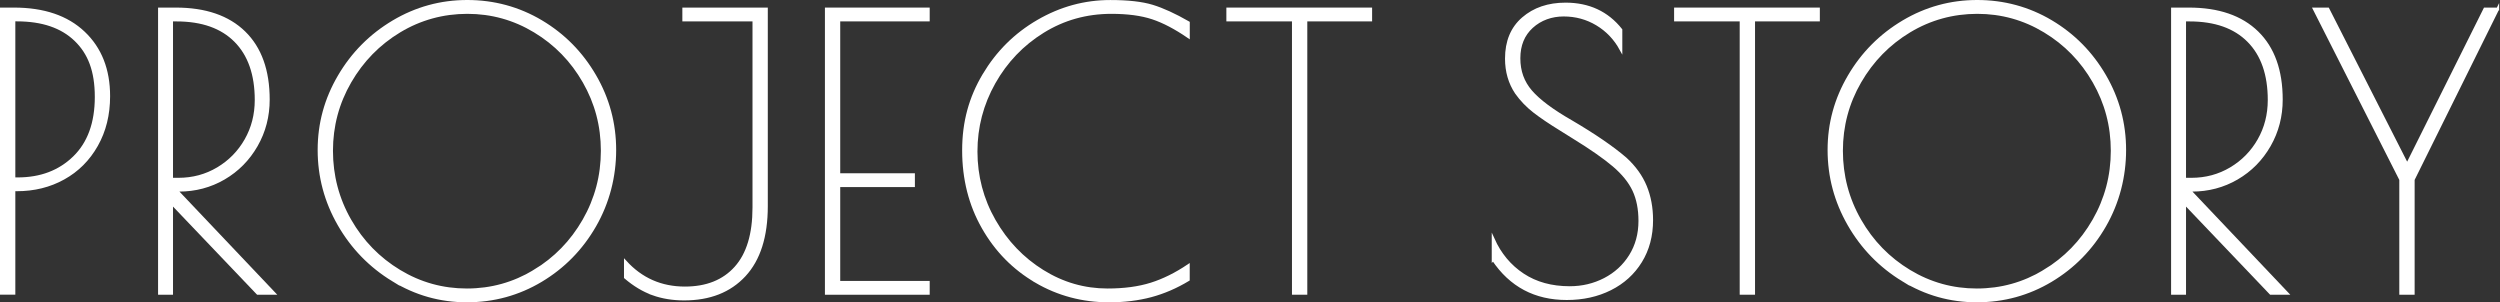 <?xml version="1.0" encoding="UTF-8"?>
<svg id="_レイヤー_2" data-name="レイヤー 2" xmlns="http://www.w3.org/2000/svg" viewBox="0 0 890.27 107.65">
  <rect x="0" y="0" width="890.27" height="107.65" fill="#333333" stroke="none"/>
  <g id="_デザイン" data-name="デザイン">
    <g>
      <path d="M.5,3.2H4.96c10.62,0,18.9,2.81,24.84,8.44,5.94,5.63,8.91,13.16,8.91,22.61,0,6.57-1.44,12.4-4.32,17.48-2.88,5.09-6.8,9-11.75,11.74-4.95,2.75-10.49,4.12-16.6,4.12h-1.08v36.85H.5V3.2ZM6.31,63.68c8.19,0,14.89-2.54,20.12-7.63,5.22-5.08,7.83-12.26,7.83-21.53s-2.45-15.59-7.36-20.32c-4.91-4.73-11.86-7.09-20.86-7.09h-1.08V63.68h1.35Z" fill="#fff" stroke="#fff" stroke-miterlimit="10"/>
      <path d="M56.79,3.2h5.81c10.53,0,18.65,2.79,24.37,8.37,5.71,5.58,8.57,13.55,8.57,23.9,0,5.94-1.42,11.39-4.25,16.33-2.84,4.95-6.68,8.84-11.54,11.68-4.86,2.83-10.22,4.25-16.07,4.25h-.94l34.83,36.72h-5.81l-30.65-32.13v32.13h-4.32V3.2Zm6.75,60.62c5.13,0,9.81-1.26,14.04-3.78,4.23-2.52,7.56-5.92,9.99-10.19,2.43-4.27,3.65-9.02,3.65-14.24,0-9.09-2.45-16.11-7.36-21.06-4.91-4.95-11.9-7.42-20.99-7.42h-1.76V63.82h2.43Z" fill="#fff" stroke="#fff" stroke-miterlimit="10"/>
      <path d="M139.95,99.73c-8.1-4.95-14.51-11.54-19.24-19.78s-7.09-17.08-7.09-26.53,2.38-18.11,7.15-26.26c4.77-8.14,11.21-14.62,19.31-19.44,8.1-4.81,16.88-7.22,26.32-7.22s18.31,2.39,26.33,7.16c8.01,4.77,14.38,11.23,19.1,19.37,4.73,8.15,7.09,16.94,7.09,26.39s-2.36,18.7-7.09,26.93c-4.73,8.24-11.12,14.76-19.17,19.58-8.06,4.81-16.85,7.22-26.39,7.22s-18.23-2.48-26.33-7.43Zm50.35-3.17c7.38-4.46,13.25-10.48,17.62-18.09,4.36-7.6,6.55-15.86,6.55-24.77s-2.16-17.01-6.48-24.57-10.17-13.57-17.55-18.02c-7.38-4.46-15.39-6.68-24.03-6.68s-16.79,2.23-24.17,6.68c-7.38,4.46-13.25,10.46-17.62,18.02-4.37,7.56-6.55,15.75-6.55,24.57s2.18,17.17,6.55,24.77c4.36,7.61,10.24,13.63,17.62,18.09,7.38,4.46,15.39,6.68,24.03,6.68s16.65-2.23,24.03-6.68Z" fill="#fff" stroke="#fff" stroke-miterlimit="10"/>
      <path d="M232.5,104.65c-3.38-1.22-6.64-3.17-9.79-5.87v-5.54c5.67,6.21,12.73,9.31,21.19,9.31,7.74,0,13.77-2.41,18.09-7.22,4.32-4.81,6.48-11.95,6.48-21.4V7.12h-24.98V3.2h29.43V73.4c0,10.8-2.61,19.01-7.83,24.64-5.22,5.63-12.38,8.44-21.47,8.44-4.05,0-7.76-.61-11.14-1.82Z" fill="#fff" stroke="#fff" stroke-miterlimit="10"/>
      <path d="M294.26,3.2h36.31v3.92h-31.86V62.2h26.59v3.92h-26.59v34.42h31.86v3.92h-36.31V3.2Z" fill="#fff" stroke="#fff" stroke-miterlimit="10"/>
      <path d="M368.91,100.2c-7.92-4.63-14.2-11.02-18.83-19.17-4.64-8.14-6.95-17.3-6.95-27.47s2.41-18.77,7.22-26.86c4.81-8.1,11.25-14.49,19.31-19.17,8.05-4.68,16.63-7.02,25.72-7.02,6.3,0,11.29,.56,14.99,1.69,3.69,1.13,7.96,3.08,12.82,5.87v5c-4.59-3.15-8.84-5.38-12.76-6.68-3.92-1.3-8.8-1.96-14.65-1.96-8.91,0-17.03,2.27-24.37,6.82-7.34,4.55-13.14,10.62-17.42,18.22-4.28,7.61-6.41,15.77-6.41,24.5s2.16,17.01,6.48,24.57c4.32,7.56,10.06,13.57,17.21,18.02,7.15,4.46,14.87,6.68,23.15,6.68,5.94,0,11.11-.7,15.52-2.09,4.41-1.39,8.82-3.58,13.23-6.55v5c-4.32,2.61-8.75,4.52-13.3,5.74-4.55,1.21-9.52,1.82-14.92,1.82-9.45,0-18.14-2.32-26.06-6.95Z" fill="#fff" stroke="#fff" stroke-miterlimit="10"/>
      <path d="M460.57,7.12h-23.35V3.2h50.9v3.92h-23.08V104.45h-4.46V7.12Z" fill="#fff" stroke="#fff" stroke-miterlimit="10"/>
      <path d="M531.72,92.44v-7.29c2.43,5.4,5.96,9.63,10.6,12.69,4.63,3.06,10.19,4.59,16.67,4.59,4.5,0,8.66-.99,12.49-2.97,3.82-1.98,6.86-4.77,9.11-8.37,2.25-3.6,3.38-7.74,3.38-12.42,0-4.23-.72-7.87-2.16-10.94-1.44-3.06-3.83-6.01-7.15-8.84-3.33-2.83-8.15-6.19-14.45-10.06l-4.32-2.7c-3.96-2.43-7.15-4.59-9.58-6.48-2.43-1.89-4.55-4.09-6.35-6.62-2.34-3.51-3.51-7.56-3.51-12.15,0-6.12,1.98-10.89,5.94-14.31,3.96-3.42,9-5.13,15.12-5.13,8.28,0,14.85,3.06,19.71,9.18v6.89c-2.07-3.78-4.91-6.75-8.5-8.91-3.6-2.16-7.56-3.24-11.88-3.24s-8.28,1.4-11.34,4.19c-3.06,2.79-4.59,6.53-4.59,11.2s1.42,8.53,4.25,11.81c2.83,3.29,7.63,6.86,14.38,10.73,8.28,4.86,14.71,9.27,19.31,13.23,3.24,2.97,5.6,6.26,7.09,9.85,1.48,3.6,2.23,7.61,2.23,12.01,0,5.58-1.31,10.49-3.92,14.72-2.61,4.23-6.21,7.49-10.8,9.79-4.59,2.3-9.77,3.44-15.52,3.44-11.25,0-19.98-4.63-26.19-13.91Z" fill="#fff" stroke="#fff" stroke-miterlimit="10"/>
      <path d="M620.01,7.12h-23.35V3.2h50.9v3.92h-23.08V104.45h-4.46V7.12Z" fill="#fff" stroke="#fff" stroke-miterlimit="10"/>
      <path d="M677.65,99.73c-8.1-4.95-14.51-11.54-19.24-19.78s-7.09-17.08-7.09-26.53,2.38-18.11,7.15-26.26c4.77-8.14,11.21-14.62,19.31-19.44,8.1-4.81,16.88-7.22,26.32-7.22s18.31,2.39,26.33,7.16c8.01,4.77,14.38,11.23,19.1,19.37,4.73,8.15,7.09,16.94,7.09,26.39s-2.36,18.7-7.09,26.93c-4.73,8.24-11.12,14.76-19.17,19.58-8.06,4.81-16.85,7.22-26.39,7.22s-18.23-2.48-26.33-7.43Zm50.35-3.17c7.38-4.46,13.25-10.48,17.62-18.09,4.36-7.6,6.55-15.86,6.55-24.77s-2.16-17.01-6.48-24.57-10.17-13.57-17.55-18.02c-7.38-4.46-15.39-6.68-24.03-6.68s-16.79,2.23-24.17,6.68c-7.38,4.46-13.25,10.46-17.62,18.02-4.37,7.56-6.55,15.75-6.55,24.57s2.18,17.17,6.55,24.77c4.36,7.61,10.24,13.63,17.62,18.09,7.38,4.46,15.39,6.68,24.03,6.68s16.65-2.23,24.03-6.68Z" fill="#fff" stroke="#fff" stroke-miterlimit="10"/>
      <path d="M773.64,3.2h5.81c10.53,0,18.65,2.79,24.37,8.37,5.71,5.58,8.57,13.55,8.57,23.9,0,5.94-1.42,11.39-4.25,16.33-2.84,4.95-6.68,8.84-11.54,11.68-4.86,2.83-10.22,4.25-16.07,4.25h-.94l34.83,36.72h-5.81l-30.65-32.13v32.13h-4.32V3.2Zm6.75,60.62c5.13,0,9.81-1.26,14.04-3.78,4.23-2.52,7.56-5.92,9.99-10.19,2.43-4.27,3.65-9.02,3.65-14.24,0-9.09-2.45-16.11-7.36-21.06-4.91-4.95-11.9-7.42-20.99-7.42h-1.76V63.82h2.43Z" fill="#fff" stroke="#fff" stroke-miterlimit="10"/>
      <path d="M889.47,3.2l-30.1,60.75v40.5h-4.46V63.95l-30.78-60.75h4.86l28.22,55.48,27.67-55.48h4.59Z" fill="#fff" stroke="#fff" stroke-miterlimit="10"/>
    </g>
  </g>
</svg>